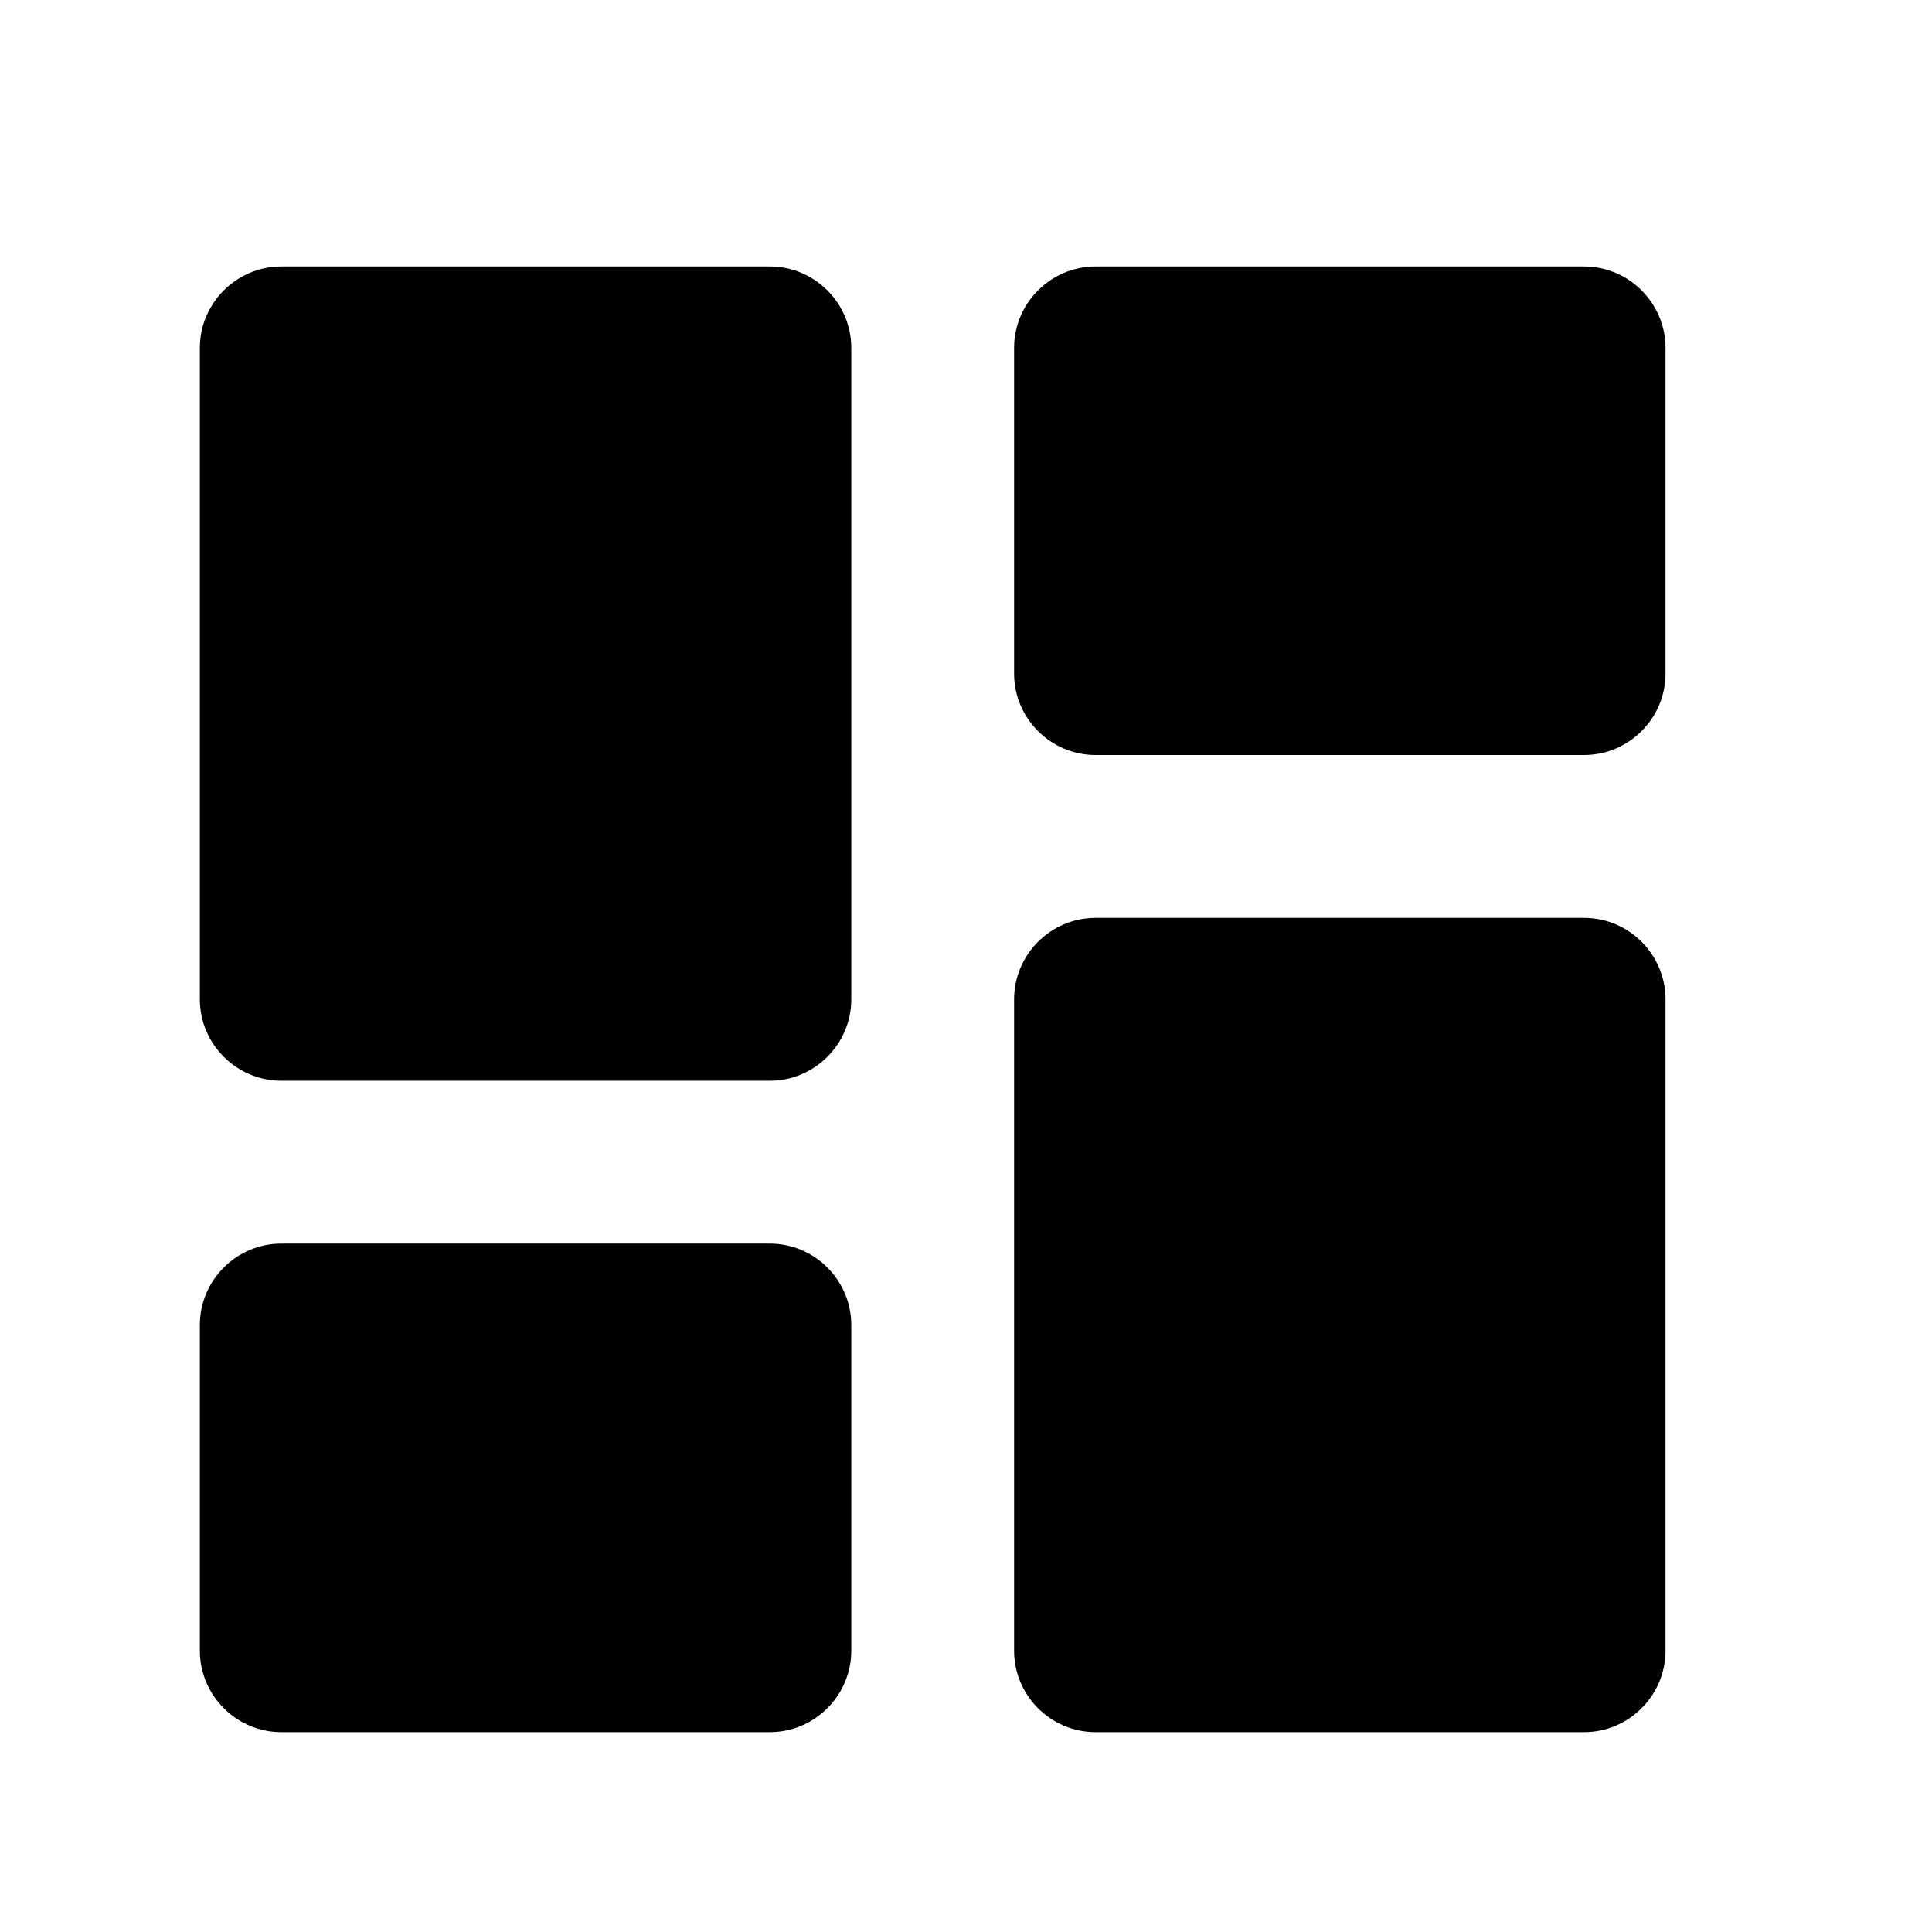 <svg width="29" height="29" viewBox="0 0 29 29" fill="none" xmlns="http://www.w3.org/2000/svg">
<path fill-rule="evenodd" clip-rule="evenodd" d="M11.556 16.222H4.222C3.55 16.222 3 15.672 3 15V5.222C3 4.55 3.55 4 4.222 4H11.556C12.228 4 12.778 4.55 12.778 5.222V15C12.778 15.672 12.228 16.222 11.556 16.222ZM11.556 26H4.222C3.55 26 3 25.45 3 24.778V19.889C3 19.217 3.55 18.667 4.222 18.667H11.556C12.228 18.667 12.778 19.217 12.778 19.889V24.778C12.778 25.45 12.228 26 11.556 26ZM16.444 26H23.778C24.45 26 25 25.45 25 24.778V15C25 14.328 24.45 13.778 23.778 13.778H16.444C15.772 13.778 15.222 14.328 15.222 15V24.778C15.222 25.45 15.772 26 16.444 26ZM15.222 10.111V5.222C15.222 4.55 15.772 4 16.444 4H23.778C24.45 4 25 4.55 25 5.222V10.111C25 10.783 24.45 11.333 23.778 11.333H16.444C15.772 11.333 15.222 10.783 15.222 10.111Z" fill="black"/>
</svg>
